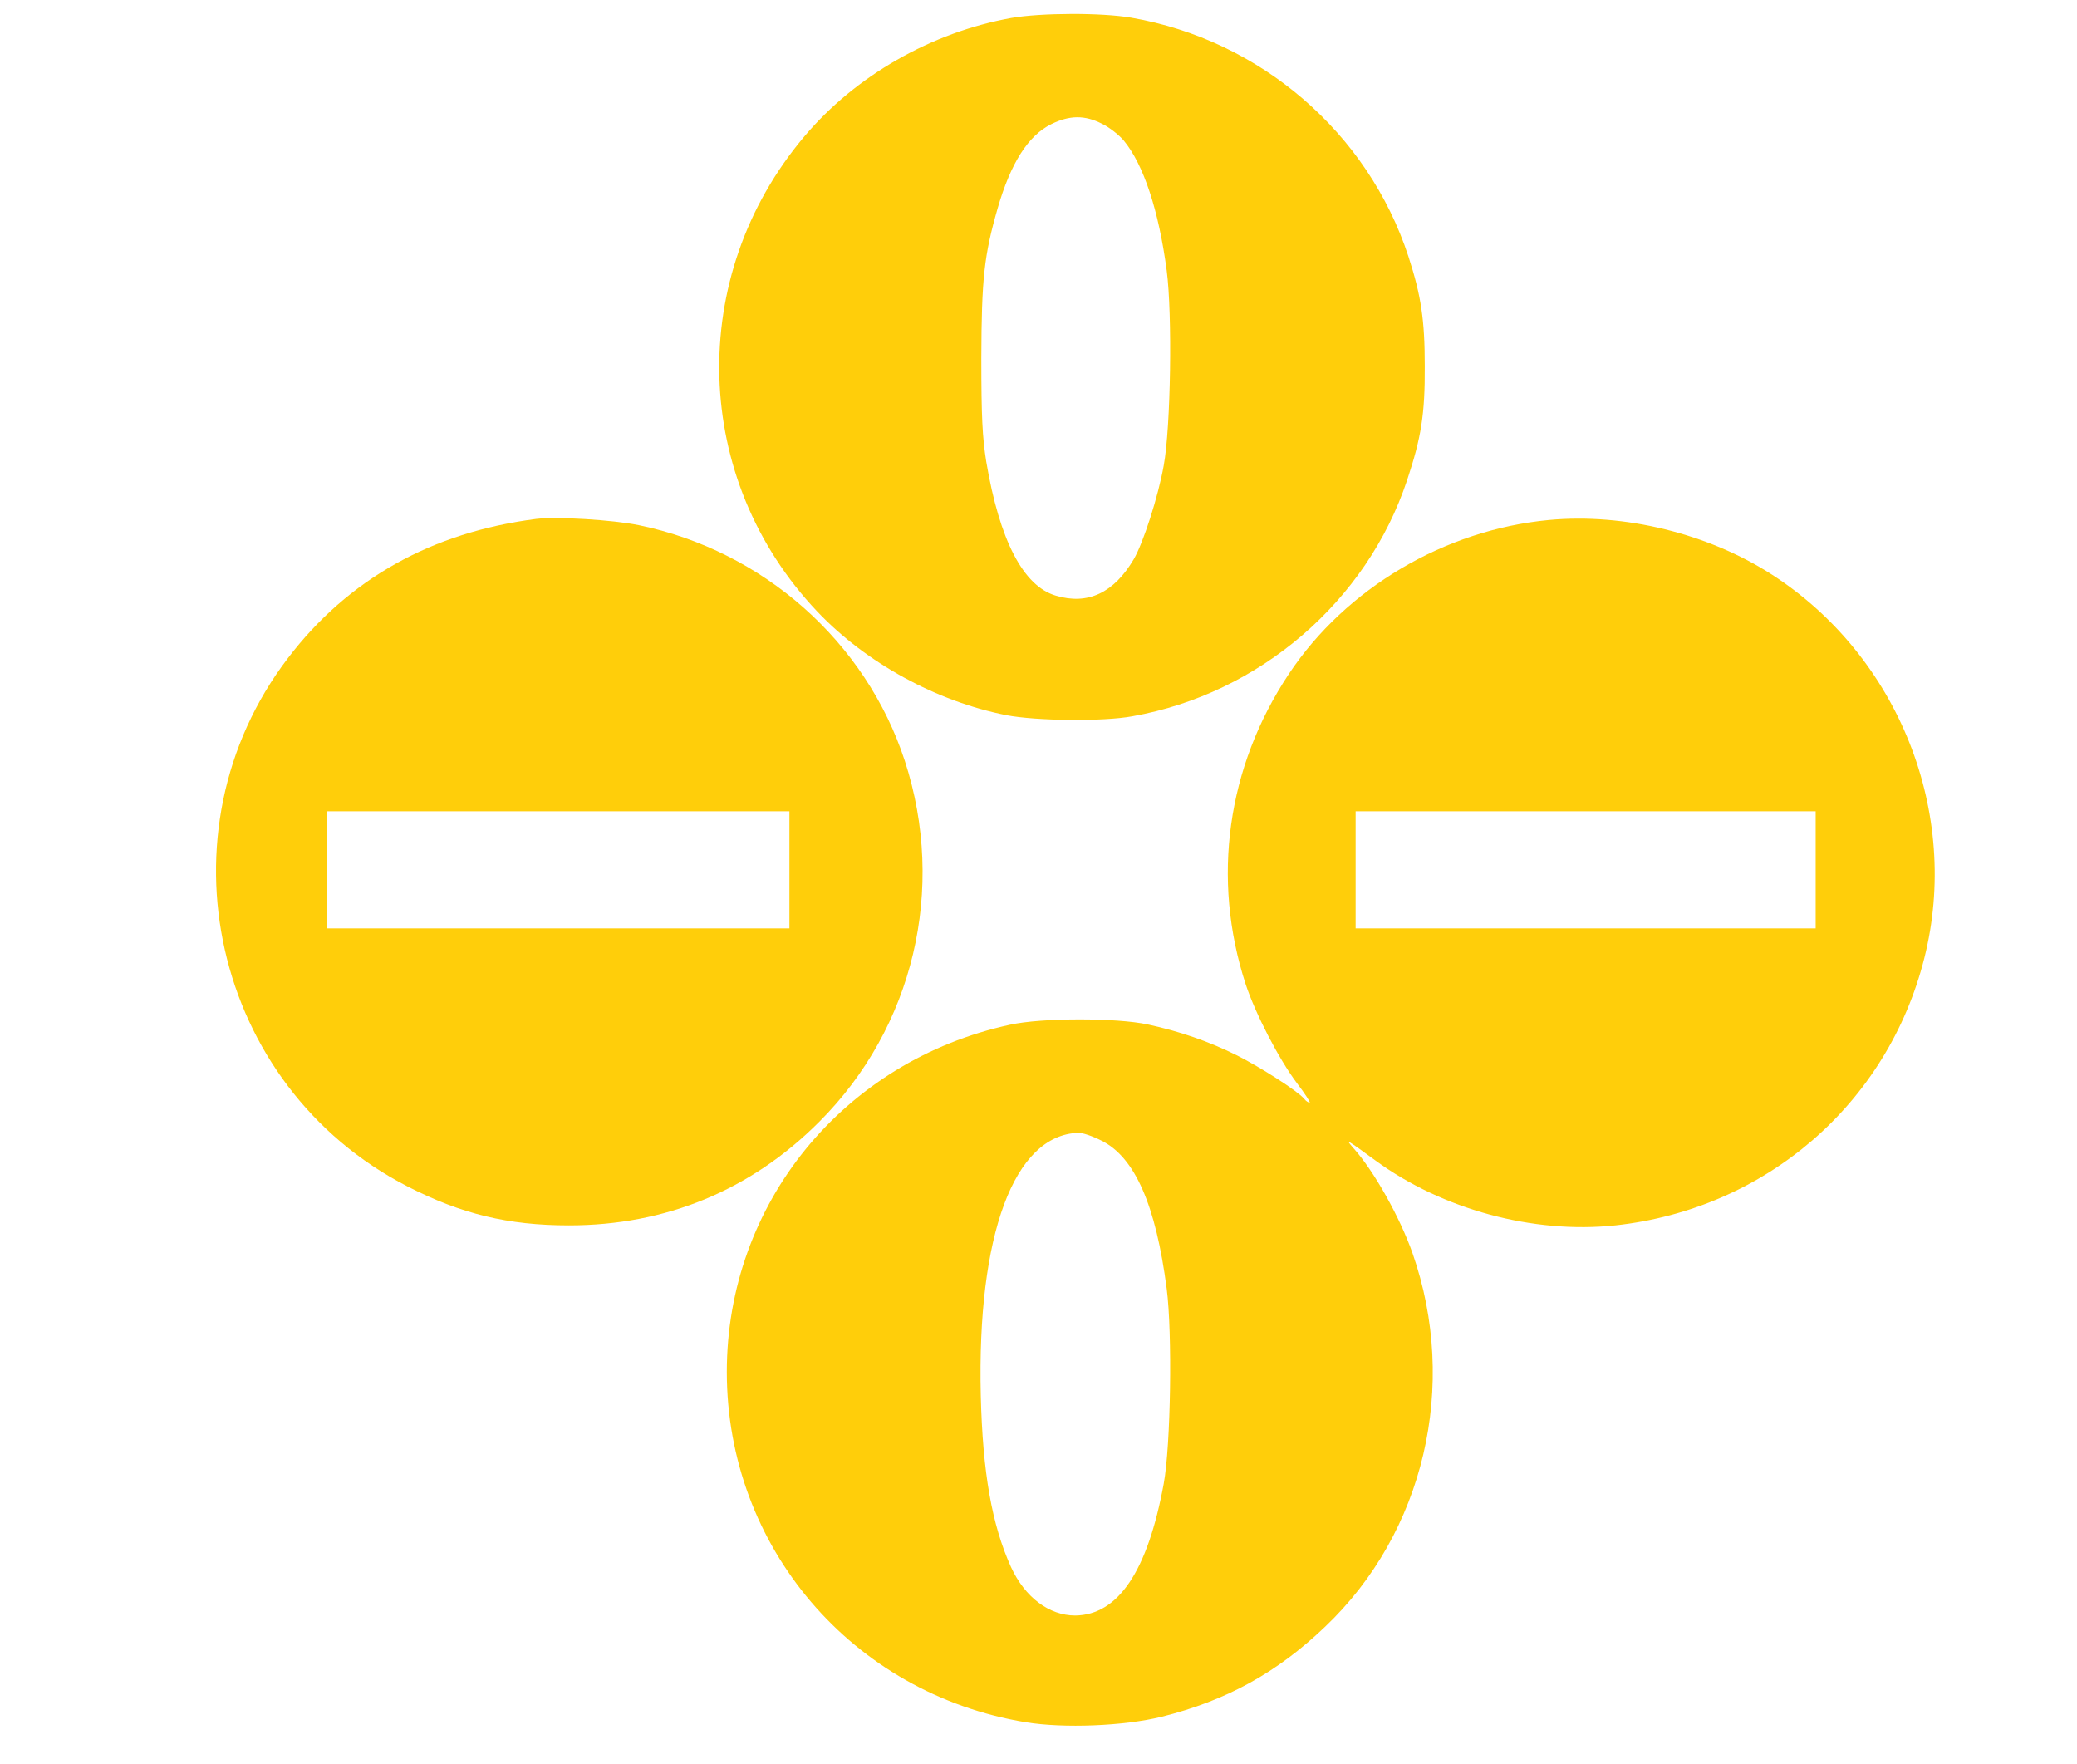 <?xml version="1.0" standalone="no"?>
<!DOCTYPE svg PUBLIC "-//W3C//DTD SVG 20010904//EN"
 "http://www.w3.org/TR/2001/REC-SVG-20010904/DTD/svg10.dtd">
<svg version="1.0" xmlns="http://www.w3.org/2000/svg"
 width="763pt" height="648pt" viewBox="0 0 763 648"
 preserveAspectRatio="xMidYMid meet">

<style>
path {
    fill: #ffce0a;
/*    fill: #fbbc05;
    fill: rgb(255, 230, 7); */
}
</style>

<g transform="translate(0,648) scale(0.1,-0.1)"
fill="#000000" stroke="none">
<path d="M3715 6414 c-294 -53 -572 -212 -760 -435 -435 -515 -414 -1259 48
-1746 179 -188 436 -329 694 -380 109 -21 355 -24 463 -4 467 83 861 422 1009
867 52 156 66 243 65 419 0 170 -13 258 -60 403 -149 455 -543 795 -1018 877
-110 19 -332 18 -441 -1z m334 -389 c27 -13 62 -41 79 -61 73 -88 129 -258
158 -478 21 -160 15 -575 -11 -716 -20 -113 -75 -284 -110 -344 -73 -124 -169
-169 -286 -134 -120 35 -207 203 -256 493 -14 89 -18 162 -18 380 1 292 10
376 60 550 48 166 112 267 197 309 67 33 123 34 187 1z"/>
<path d="M1970 4574 c-384 -49 -691 -221 -912 -511 -488 -639 -277 -1573 439
-1941 197 -101 370 -143 593 -143 356 0 669 129 920 381 346 346 467 855 314
1325 -143 438 -520 772 -977 866 -98 20 -302 32 -377 23z m930 -1289 l0 -215
-850 0 -850 0 0 215 0 215 850 0 850 0 0 -215z"/>
<path d="M5690 4570 c-383 -36 -745 -250 -955 -565 -228 -343 -285 -753 -159
-1140 36 -109 122 -275 188 -363 30 -39 51 -72 47 -72 -5 0 -14 6 -20 14 -23
28 -159 115 -246 159 -104 52 -212 89 -328 114 -116 25 -390 25 -507 -1 -612
-133 -1040 -658 -1040 -1275 0 -643 460 -1182 1098 -1287 140 -23 361 -14 499
20 237 59 423 161 600 330 365 346 492 887 322 1373 -46 131 -142 303 -218
387 -30 34 -24 31 81 -46 247 -181 581 -271 882 -239 552 60 1000 446 1135
981 135 533 -94 1109 -559 1409 -234 151 -542 227 -820 201z m980 -1285 l0
-215 -845 0 -845 0 0 215 0 215 845 0 845 0 0 -215z m-2623 -995 c122 -61 199
-236 239 -544 21 -162 15 -575 -11 -716 -59 -321 -167 -482 -325 -484 -96 0
-185 67 -236 178 -70 155 -104 345 -111 631 -14 589 122 956 358 964 14 1 53
-12 86 -29z"/>
</g>
</svg>
